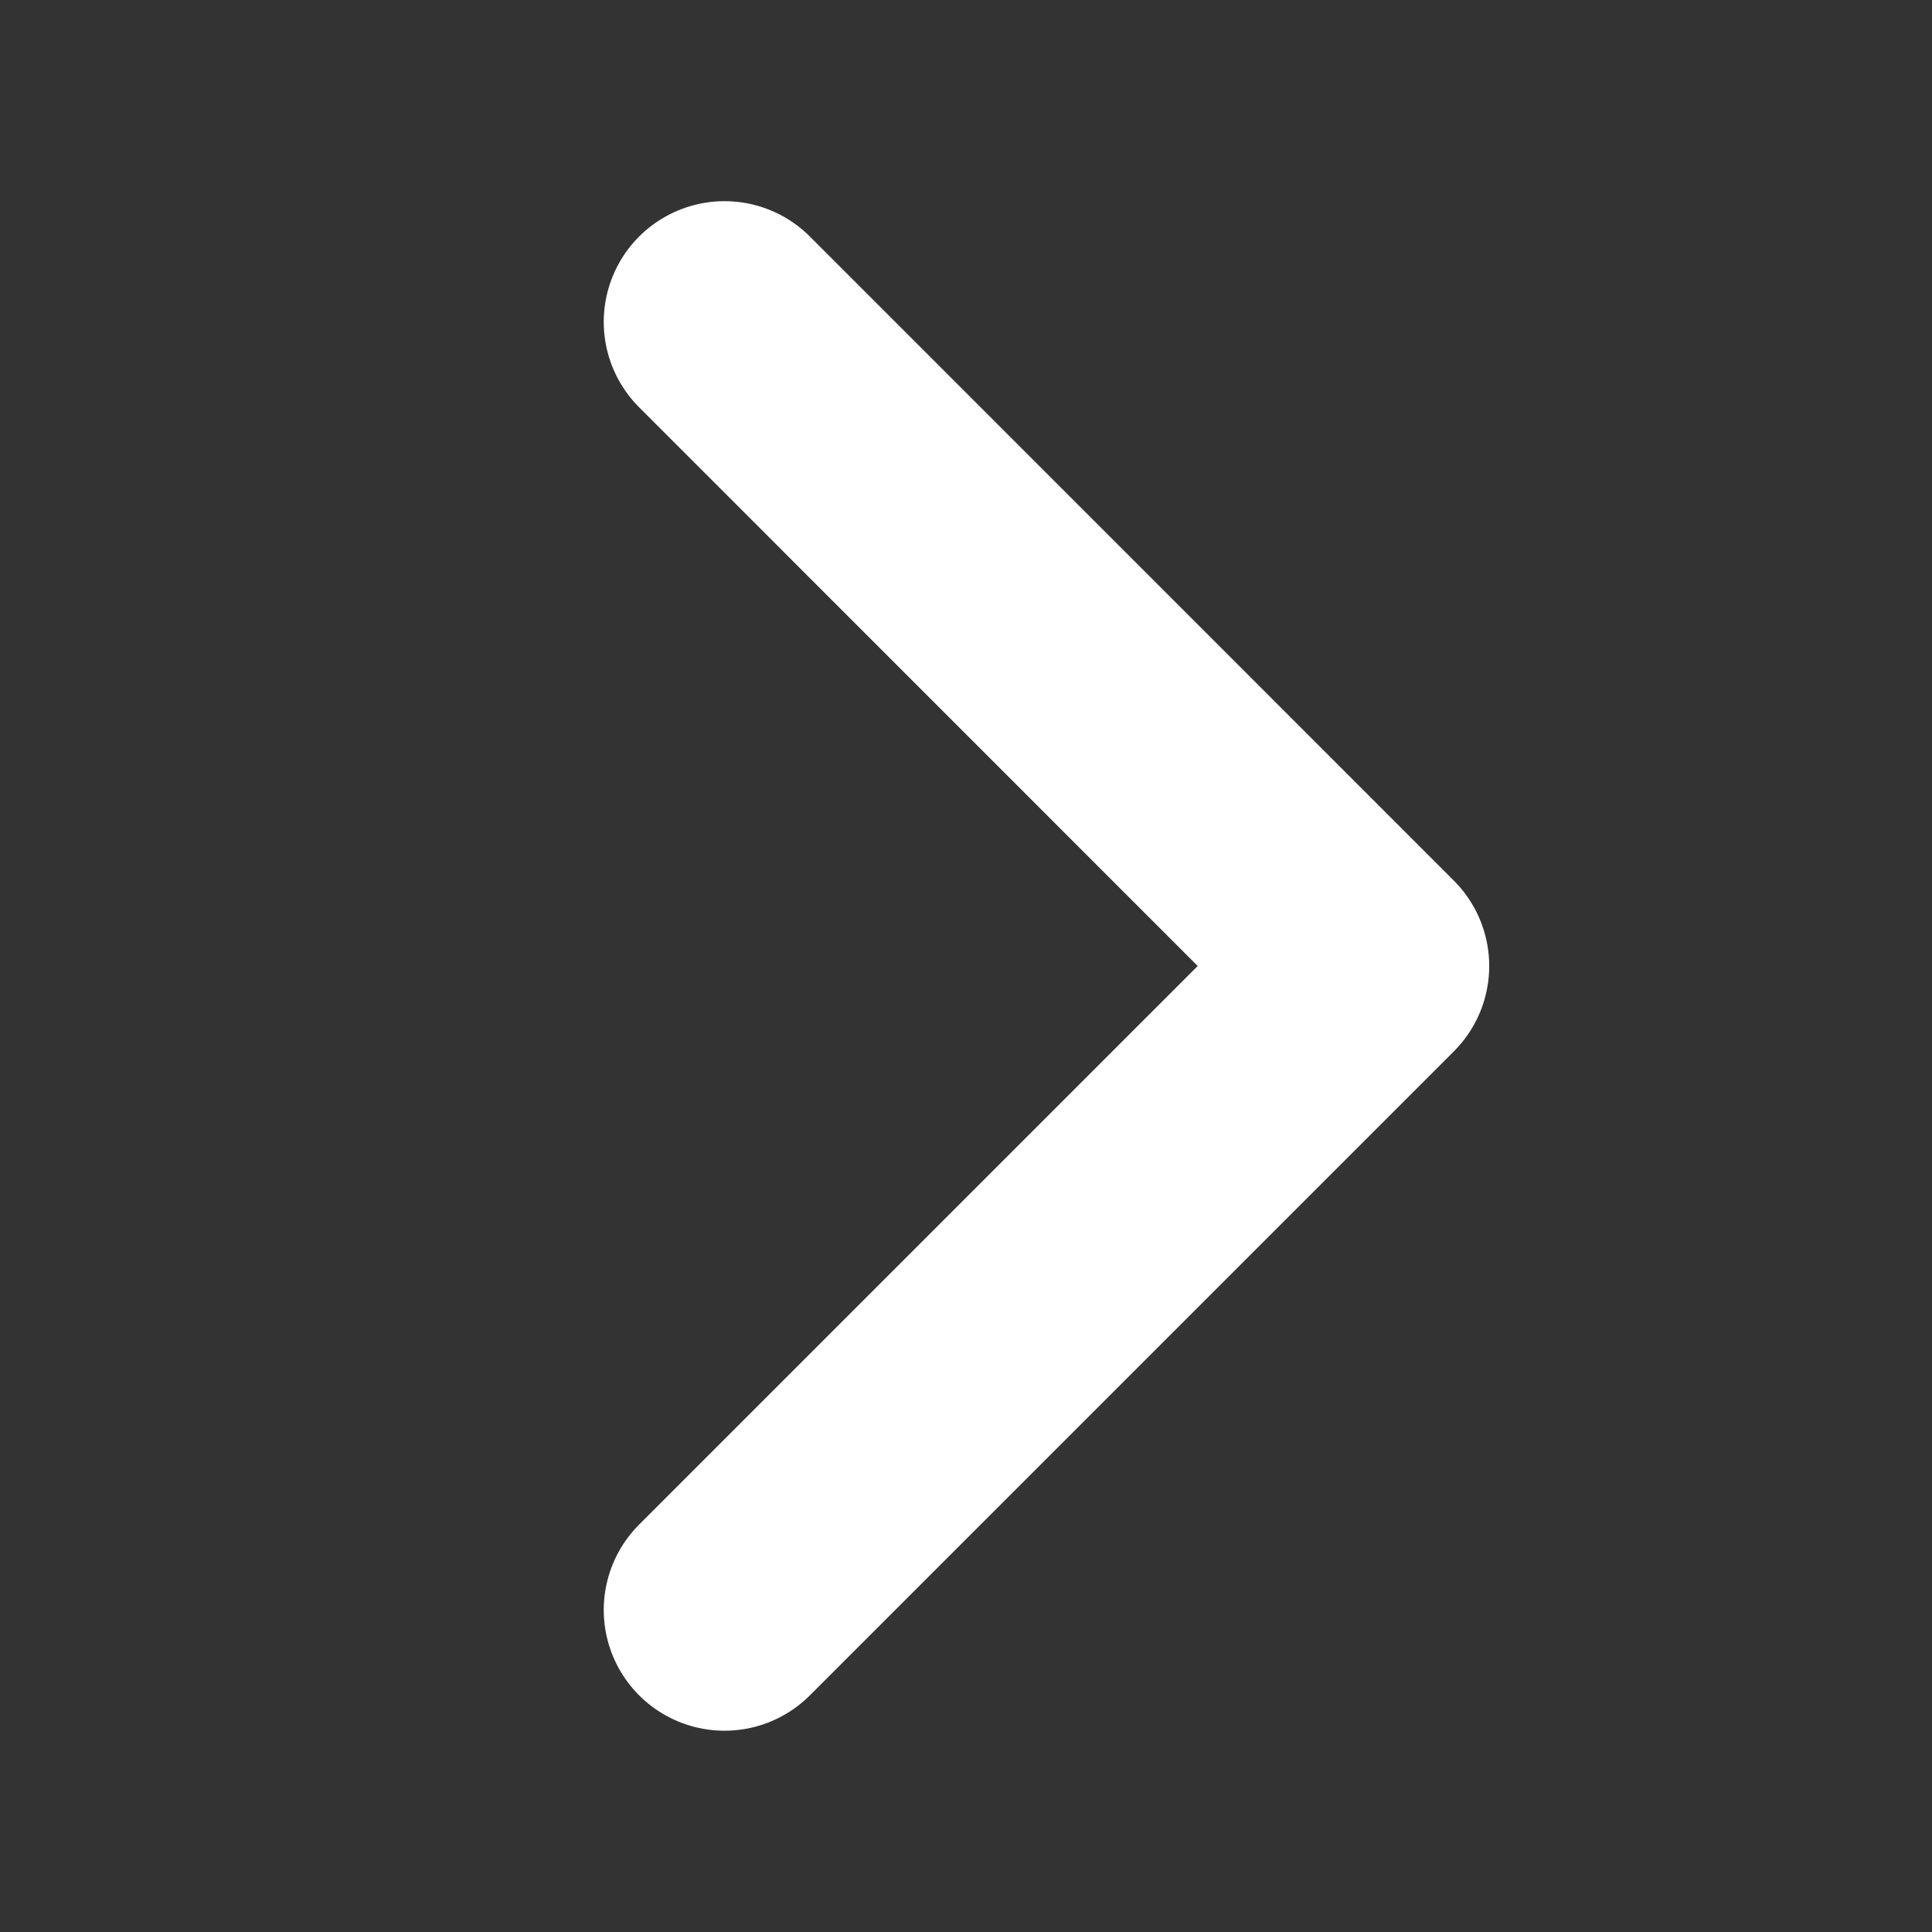 <svg width="16" height="16" viewBox="0 0 16 16" fill="none" xmlns="http://www.w3.org/2000/svg">
<rect x="0" y="0" width="16" height="16" fill="#333333" stroke="none"/>
<path d="M6 13.333L11.333 8L6 2.666" stroke="white" stroke-width="2" stroke-linecap="round" stroke-linejoin="round"/>
</svg>
